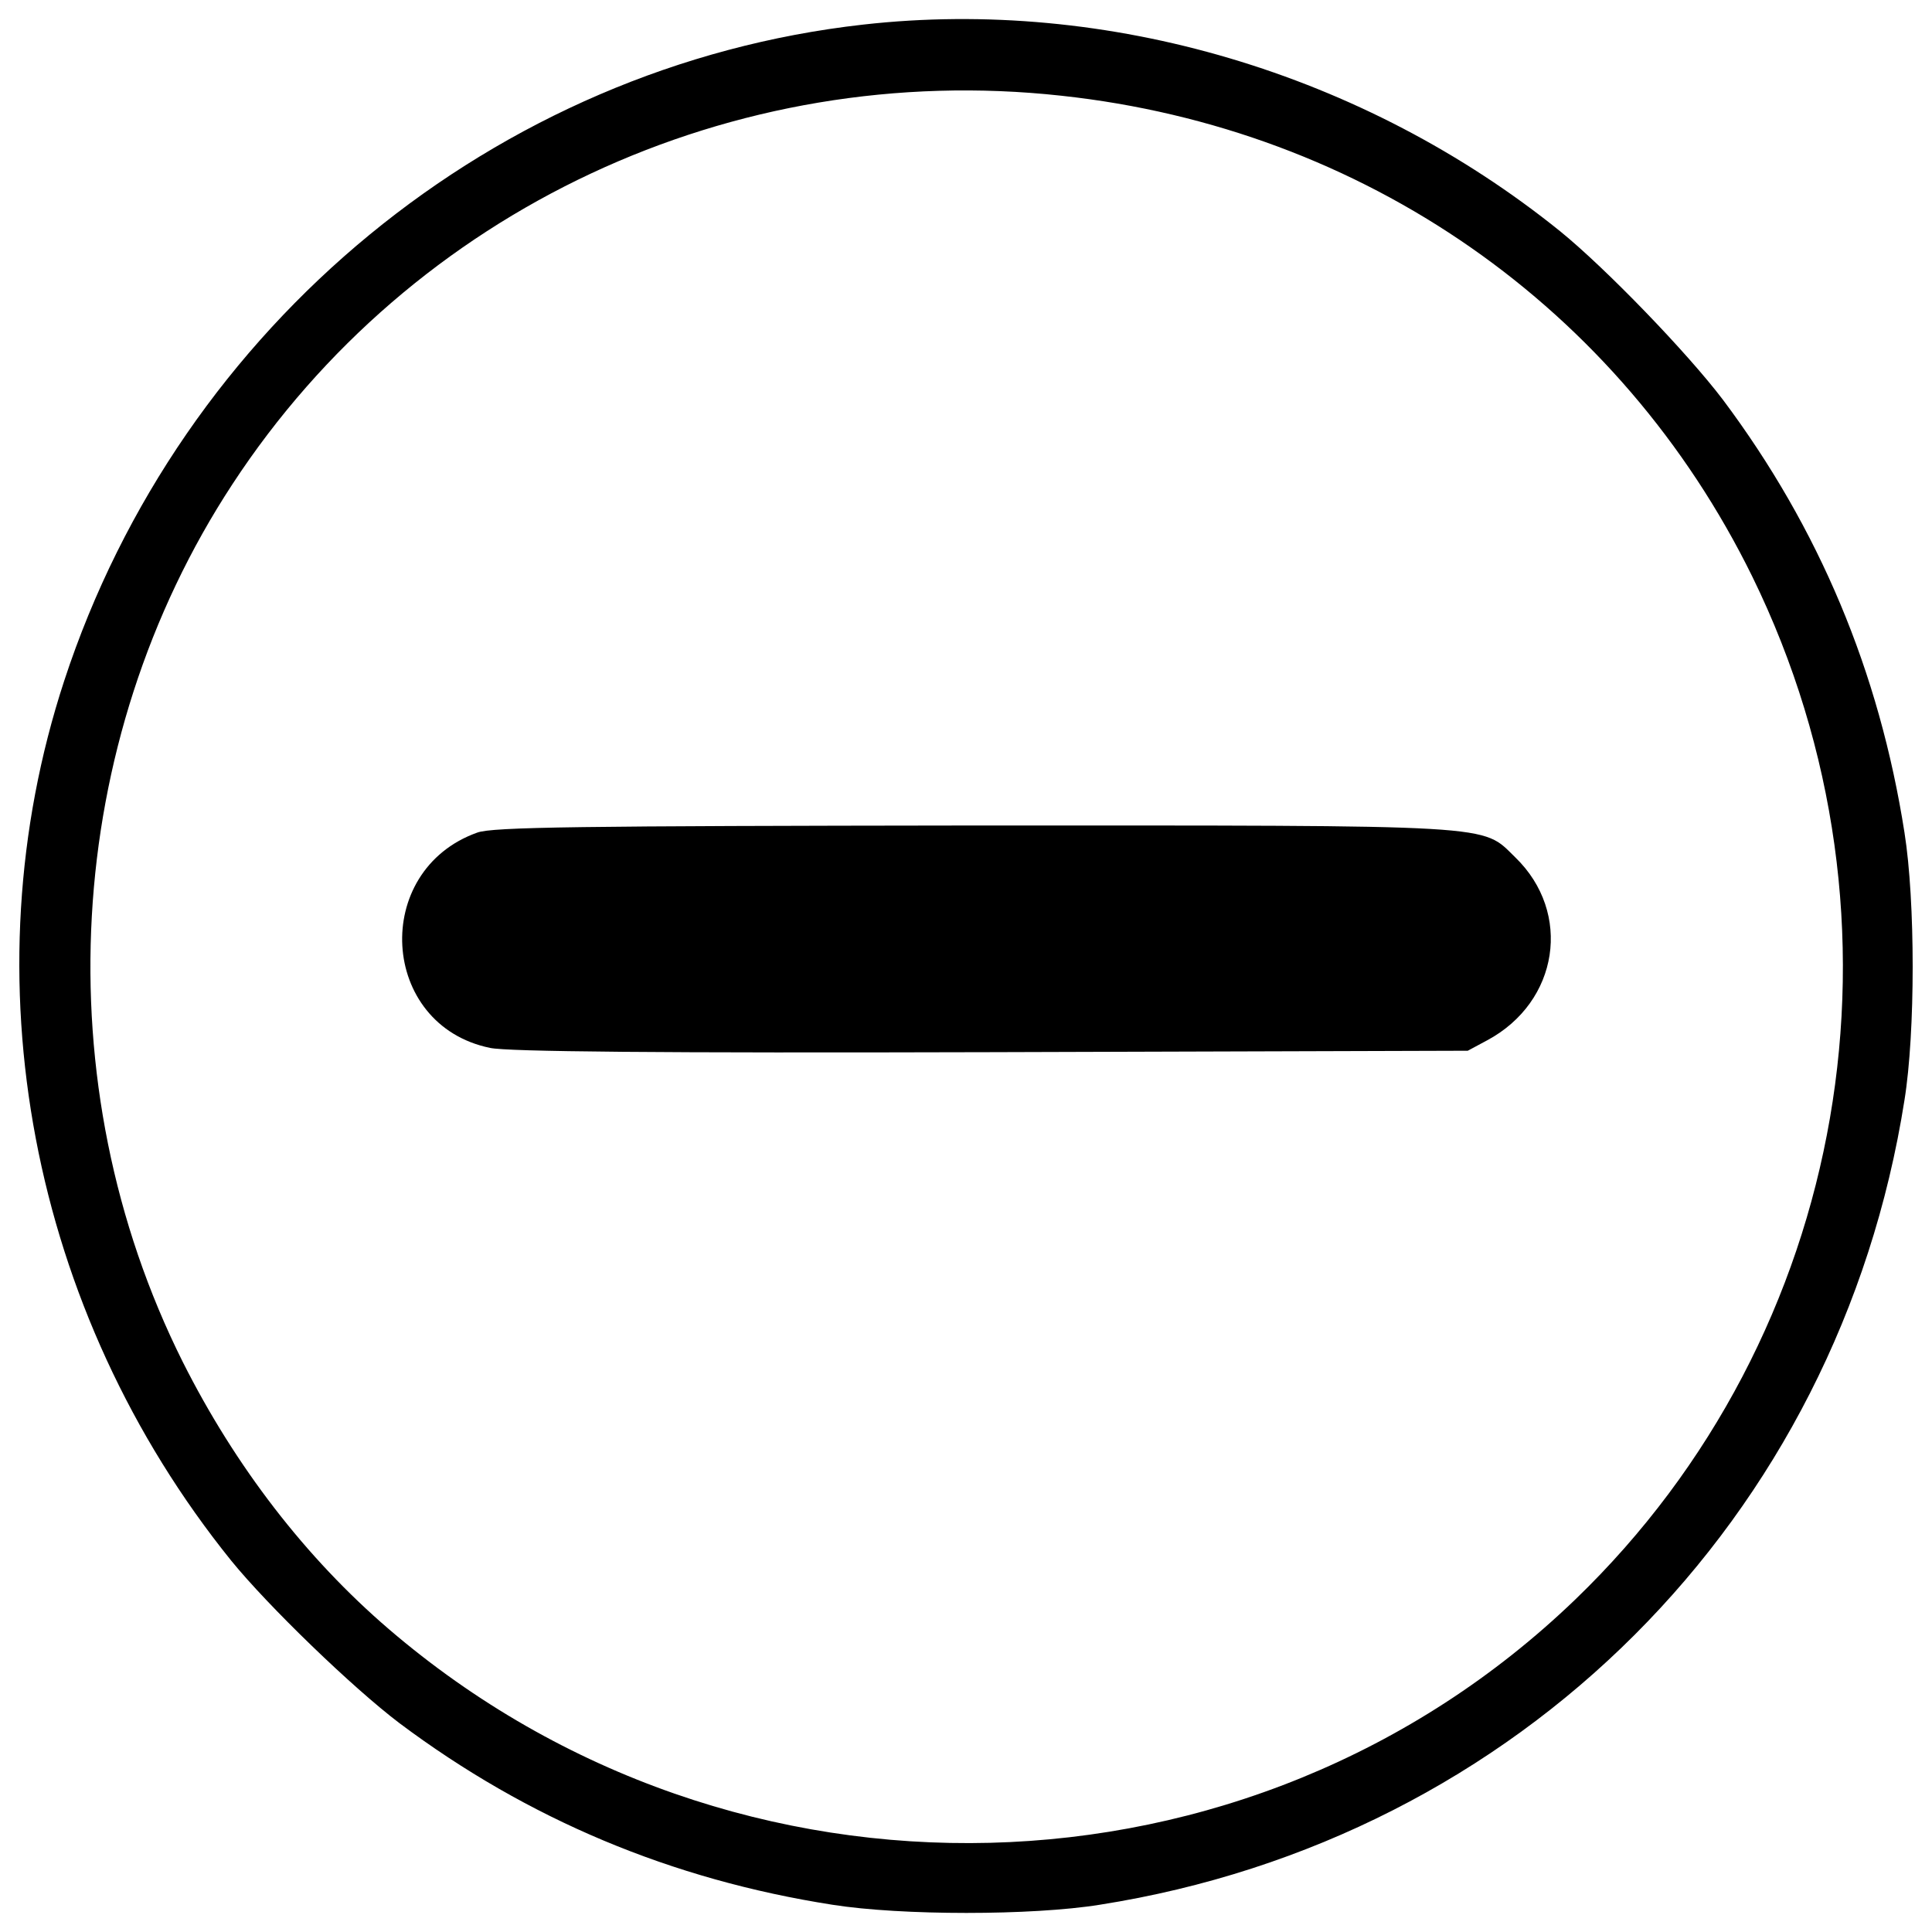 <?xml version="1.0" encoding="utf-8"?>
<!-- Svg Vector Icons : http://www.onlinewebfonts.com/icon -->
<!DOCTYPE svg PUBLIC "-//W3C//DTD SVG 1.1//EN" "http://www.w3.org/Graphics/SVG/1.1/DTD/svg11.dtd">
<svg version="1.1" xmlns="http://www.w3.org/2000/svg" xmlns:xlink="http://www.w3.org/1999/xlink" x="0px" y="0px" viewBox="0 0 1000 1000" enable-background="new 0 0 1000 1000" xml:space="preserve">
<g><g transform="translate(0,511) scale(0.1,-0.1)"><path d="M4467.8,4982.7C2565.7,4769.1,936,3429,332.2,1585.8C-171,49.4,155.5-1676.1,1196.1-2967.1c191.4-235.6,628.3-657.8,871.3-841.8c665.1-498.2,1408.8-810,2240.8-940c355.9-56.5,1033.3-56.5,1384.3,0c2169.7,341.2,3823.9,1995.4,4165.1,4165.1c56.5,351,56.5,1028.4,0,1384.3c-130.1,832-441.8,1575.7-940,2240.8c-184.1,243-606.2,679.9-841.8,871.3C7059.6,4732.3,5731.8,5125,4467.8,4982.7z M5493.8,4614.5c1565.9-169.4,2891.2-1094.7,3576-2488.7c873.8-1784.3,503.1-3927-915.5-5294.1C6473.1-4788.3,3802.7-4857,2013.4-3323c-429.5,368.2-795.2,841.9-1067.7,1384.3c-719.1,1438.3-621,3203,257.7,4543.1C2133.7,4025.4,3792.9,4801,5493.8,4614.5z"/><path d="M2470,800.4c-549.8-196.4-505.6-996.5,66.3-1114.3c88.4-19.7,873.8-27,2594.3-22.1l2466.6,7.4l100.6,54c370.6,198.8,441.8,660.2,144.8,947.4c-176.7,171.8-61.4,164.4-2807.8,164.4C3000.1,834.8,2548.5,829.8,2470,800.4z"/></g></g>
</svg>